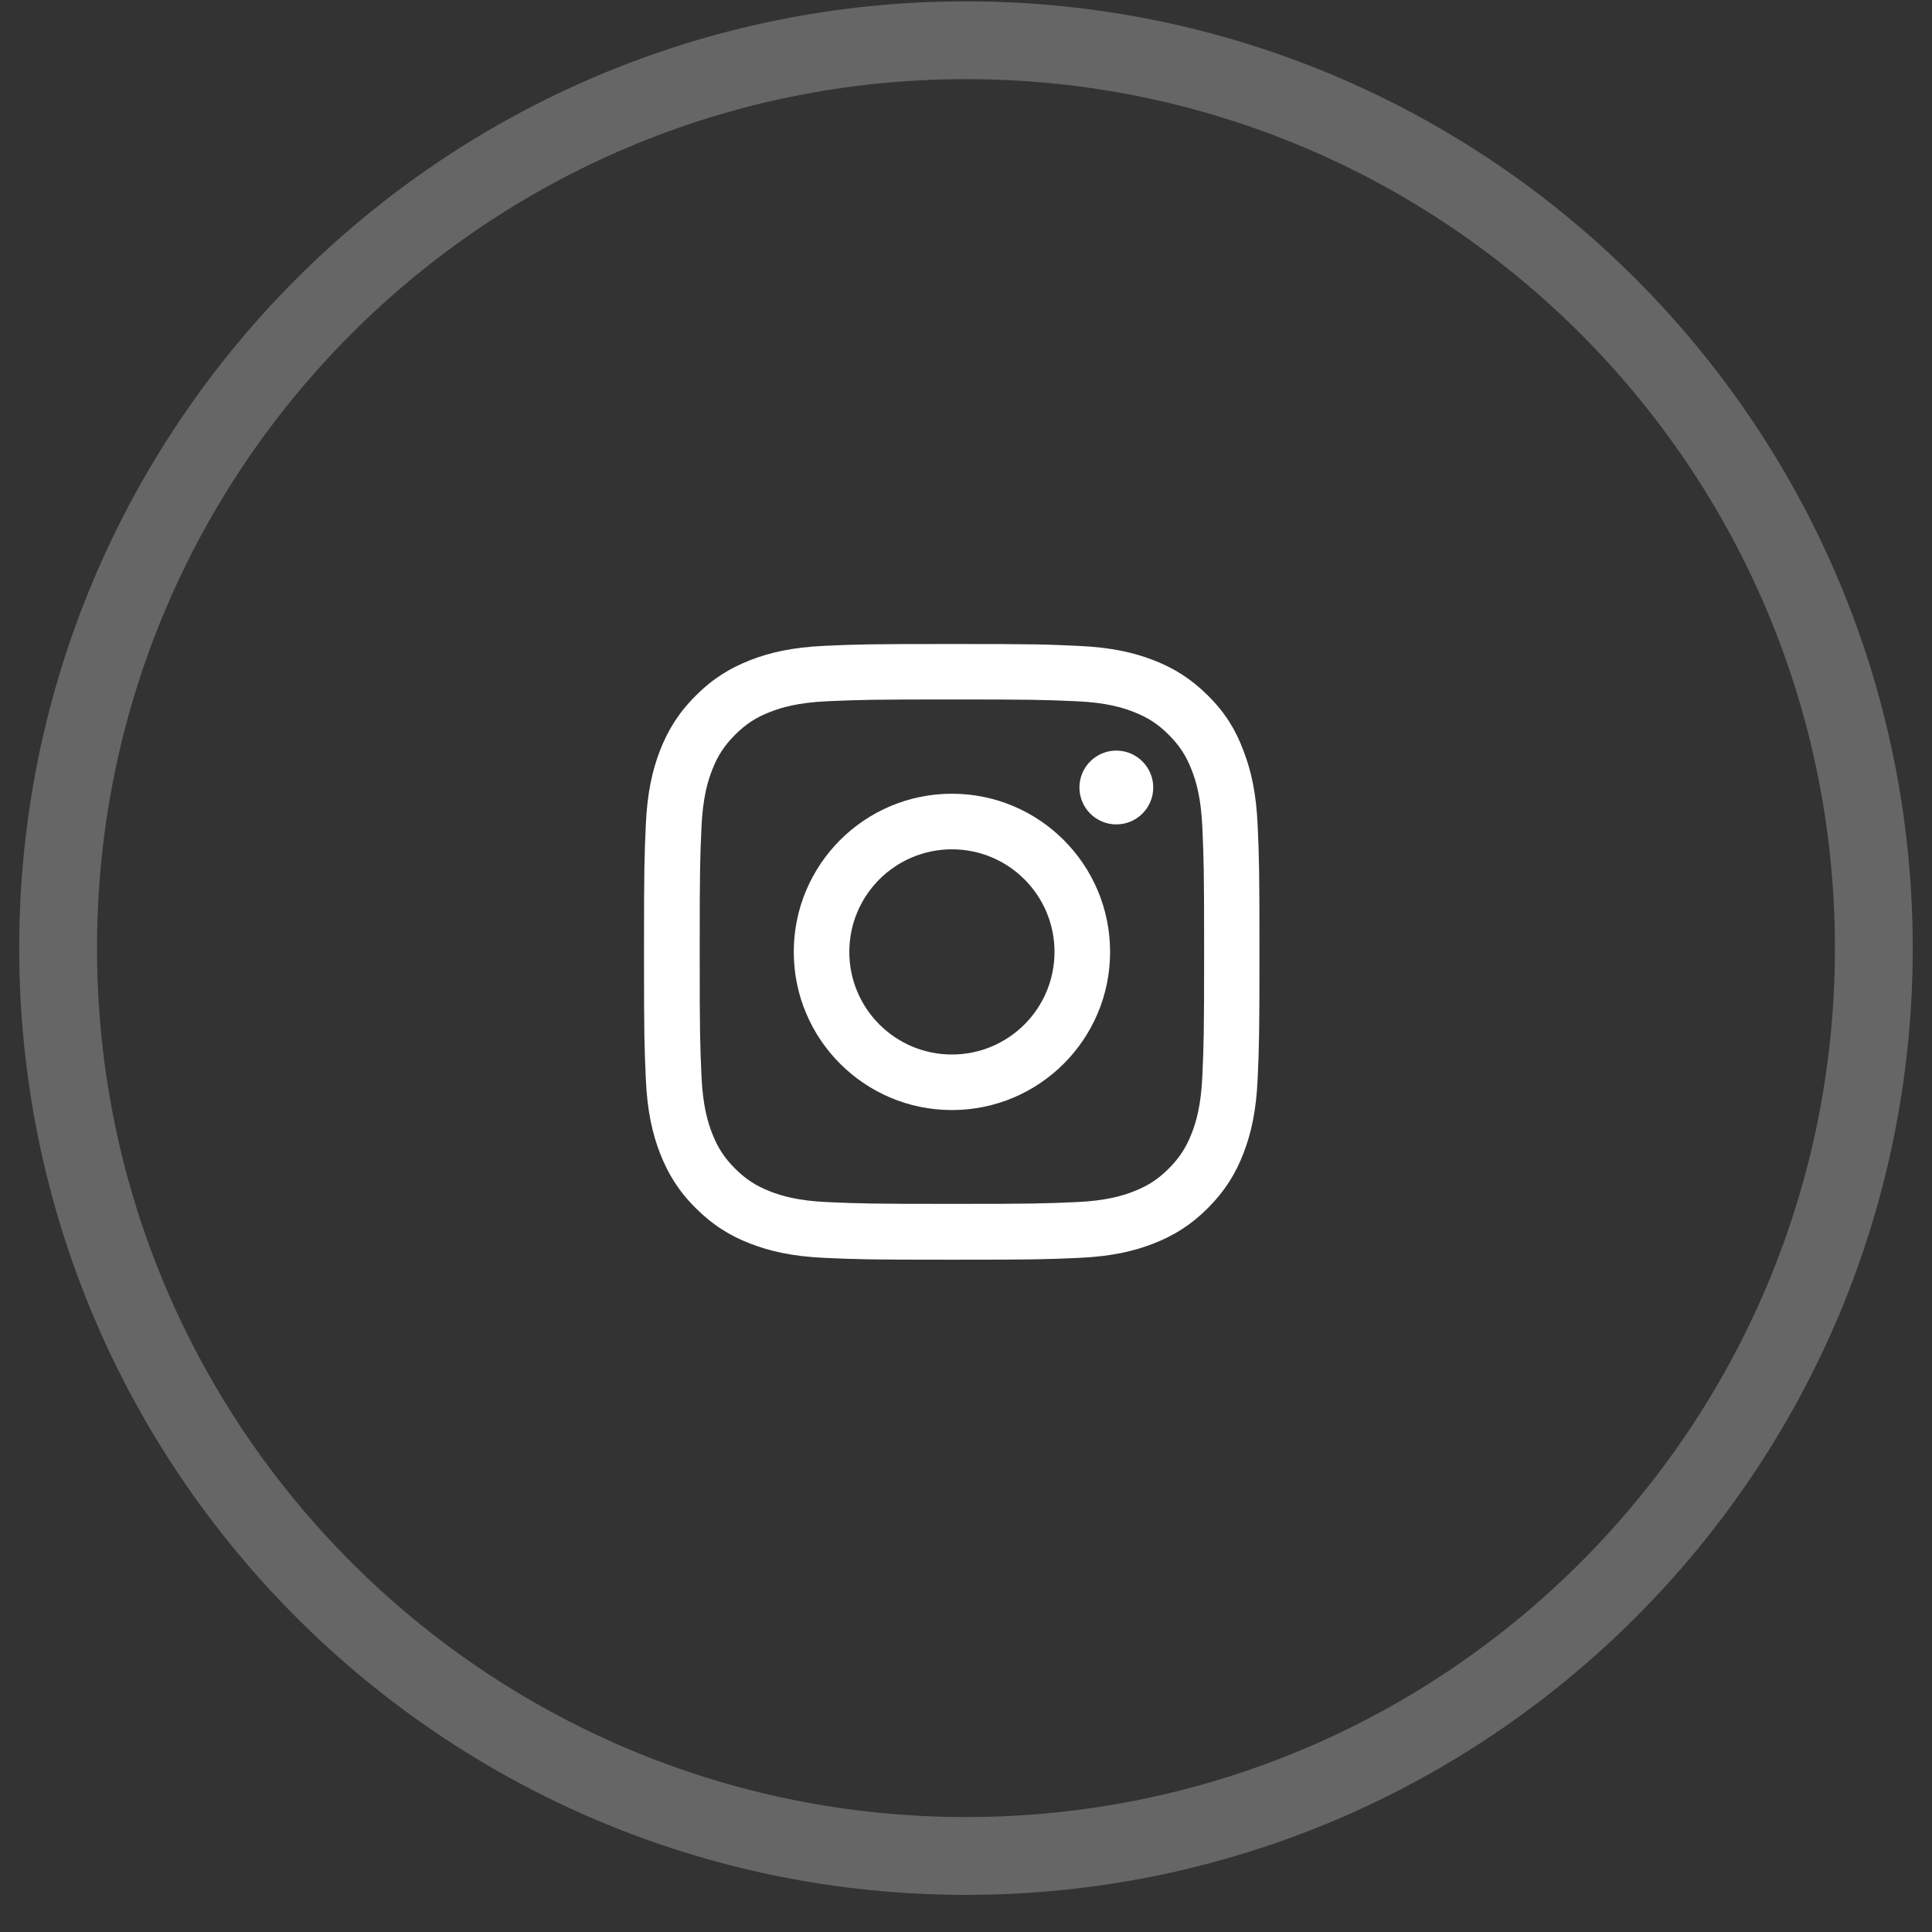 <svg width="48" height="48" viewBox="0 0 48 48" fill="none" xmlns="http://www.w3.org/2000/svg">
<rect x="0" y="0" width="48" height="48" fill="#333333" stroke="none"/>
<path opacity="0.25" fill-rule="evenodd" clip-rule="evenodd" d="M24 46.111C36.457 46.111 46.555 36.013 46.555 23.556C46.555 11.098 36.457 1 24 1C11.543 1 1.444 11.098 1.444 23.556C1.444 36.013 11.543 46.111 24 46.111Z" stroke="white" stroke-width="1.933"/>
<g clip-path="url(#clip0_125_75)">
<path d="M23.65 17.378C25.694 17.378 25.936 17.387 26.74 17.422C27.487 17.455 27.89 17.581 28.159 17.685C28.515 17.823 28.772 17.99 29.038 18.256C29.307 18.525 29.471 18.779 29.609 19.135C29.713 19.404 29.839 19.81 29.872 20.554C29.907 21.361 29.916 21.603 29.916 23.644C29.916 25.688 29.907 25.93 29.872 26.734C29.839 27.481 29.713 27.884 29.609 28.153C29.471 28.509 29.304 28.766 29.038 29.032C28.769 29.301 28.515 29.465 28.159 29.603C27.89 29.707 27.484 29.833 26.74 29.866C25.933 29.901 25.691 29.91 23.65 29.91C21.606 29.91 21.364 29.901 20.56 29.866C19.813 29.833 19.41 29.707 19.141 29.603C18.785 29.465 18.528 29.298 18.262 29.032C17.993 28.763 17.829 28.509 17.691 28.153C17.587 27.884 17.461 27.478 17.428 26.734C17.392 25.927 17.384 25.685 17.384 23.644C17.384 21.6 17.392 21.358 17.428 20.554C17.461 19.807 17.587 19.404 17.691 19.135C17.829 18.779 17.996 18.522 18.262 18.256C18.531 17.987 18.785 17.823 19.141 17.685C19.41 17.581 19.816 17.455 20.56 17.422C21.364 17.387 21.606 17.378 23.65 17.378ZM23.65 16C21.573 16 21.313 16.009 20.497 16.045C19.685 16.081 19.126 16.212 18.642 16.4C18.137 16.598 17.709 16.858 17.285 17.285C16.858 17.709 16.598 18.137 16.4 18.639C16.212 19.126 16.081 19.682 16.045 20.494C16.009 21.313 16 21.573 16 23.65C16 25.727 16.009 25.987 16.045 26.803C16.081 27.615 16.212 28.174 16.4 28.658C16.598 29.163 16.858 29.591 17.285 30.015C17.709 30.439 18.137 30.702 18.639 30.897C19.126 31.085 19.682 31.216 20.494 31.252C21.31 31.288 21.57 31.297 23.647 31.297C25.724 31.297 25.984 31.288 26.8 31.252C27.613 31.216 28.171 31.085 28.655 30.897C29.157 30.702 29.585 30.439 30.009 30.015C30.433 29.591 30.696 29.163 30.891 28.661C31.079 28.174 31.21 27.618 31.246 26.806C31.282 25.99 31.291 25.73 31.291 23.653C31.291 21.576 31.282 21.316 31.246 20.5C31.21 19.688 31.079 19.129 30.891 18.645C30.702 18.137 30.442 17.709 30.015 17.285C29.591 16.861 29.163 16.598 28.661 16.403C28.174 16.215 27.618 16.084 26.806 16.048C25.987 16.009 25.727 16 23.65 16Z" fill="white"/>
<path d="M23.65 19.72C21.481 19.72 19.721 21.48 19.721 23.65C19.721 25.819 21.481 27.579 23.65 27.579C25.82 27.579 27.58 25.819 27.58 23.65C27.58 21.48 25.82 19.72 23.65 19.72ZM23.65 26.199C22.243 26.199 21.101 25.057 21.101 23.65C21.101 22.242 22.243 21.101 23.65 21.101C25.058 21.101 26.199 22.242 26.199 23.65C26.199 25.057 25.058 26.199 23.65 26.199Z" fill="white"/>
<path d="M28.652 19.565C28.652 20.073 28.24 20.482 27.735 20.482C27.227 20.482 26.818 20.07 26.818 19.565C26.818 19.057 27.23 18.648 27.735 18.648C28.24 18.648 28.652 19.06 28.652 19.565Z" fill="white"/>
</g>
<defs>
<clipPath id="clip0_125_75">
<rect width="15.3" height="15.3" fill="white" transform="translate(16 16)"/>
</clipPath>
</defs>
</svg>
